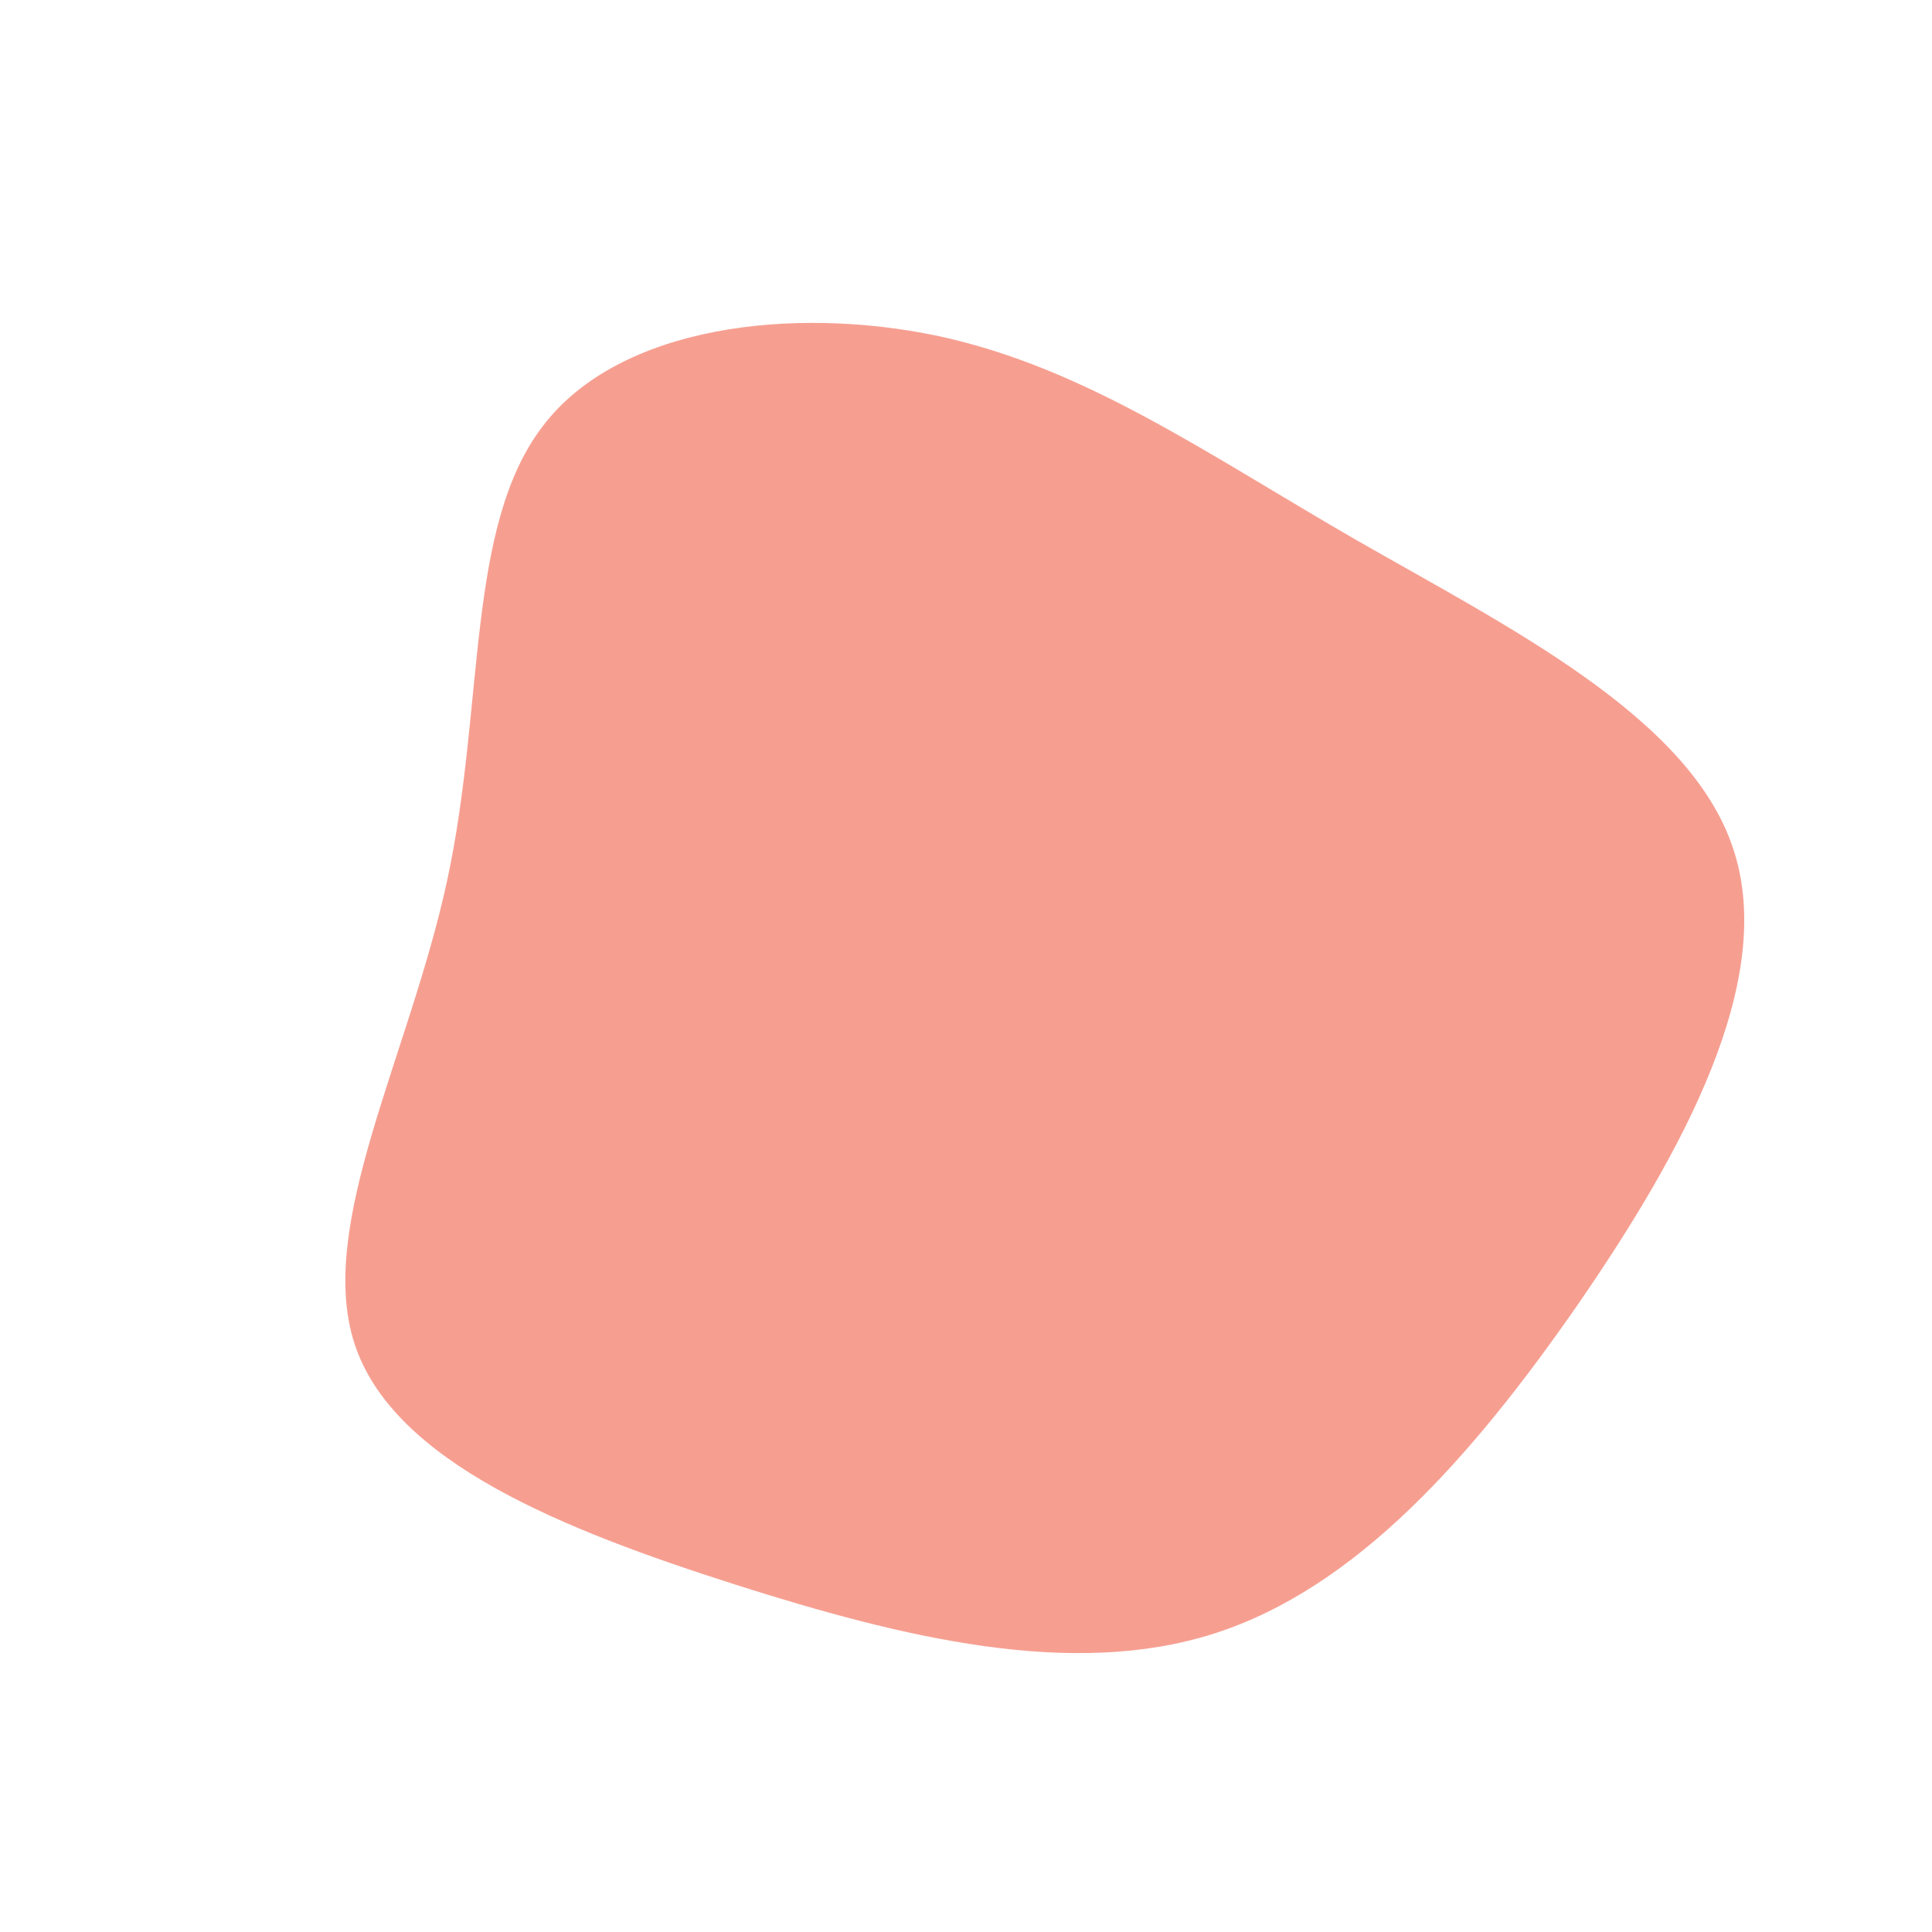 <?xml version="1.0" standalone="no"?>
<svg viewBox="0 0 200 200" xmlns="http://www.w3.org/2000/svg">
  <path fill="#F69F91" d="M40.4,-44.1C56.1,-35.1,74.9,-25.8,79.4,-12.2C84,1.4,74.2,19.3,63.3,35.1C52.4,50.8,40.4,64.4,25.7,69.1C11,73.8,-6.4,69.6,-24,64C-41.5,58.4,-59.3,51.4,-63.3,39.1C-67.3,26.8,-57.6,9.2,-53.7,-8.9C-49.8,-27,-51.8,-45.5,-43.8,-55.9C-35.9,-66.3,-17.9,-68.4,-2.8,-65.2C12.4,-61.9,24.8,-53.1,40.4,-44.1Z" transform="translate(100 100)" />
</svg>

